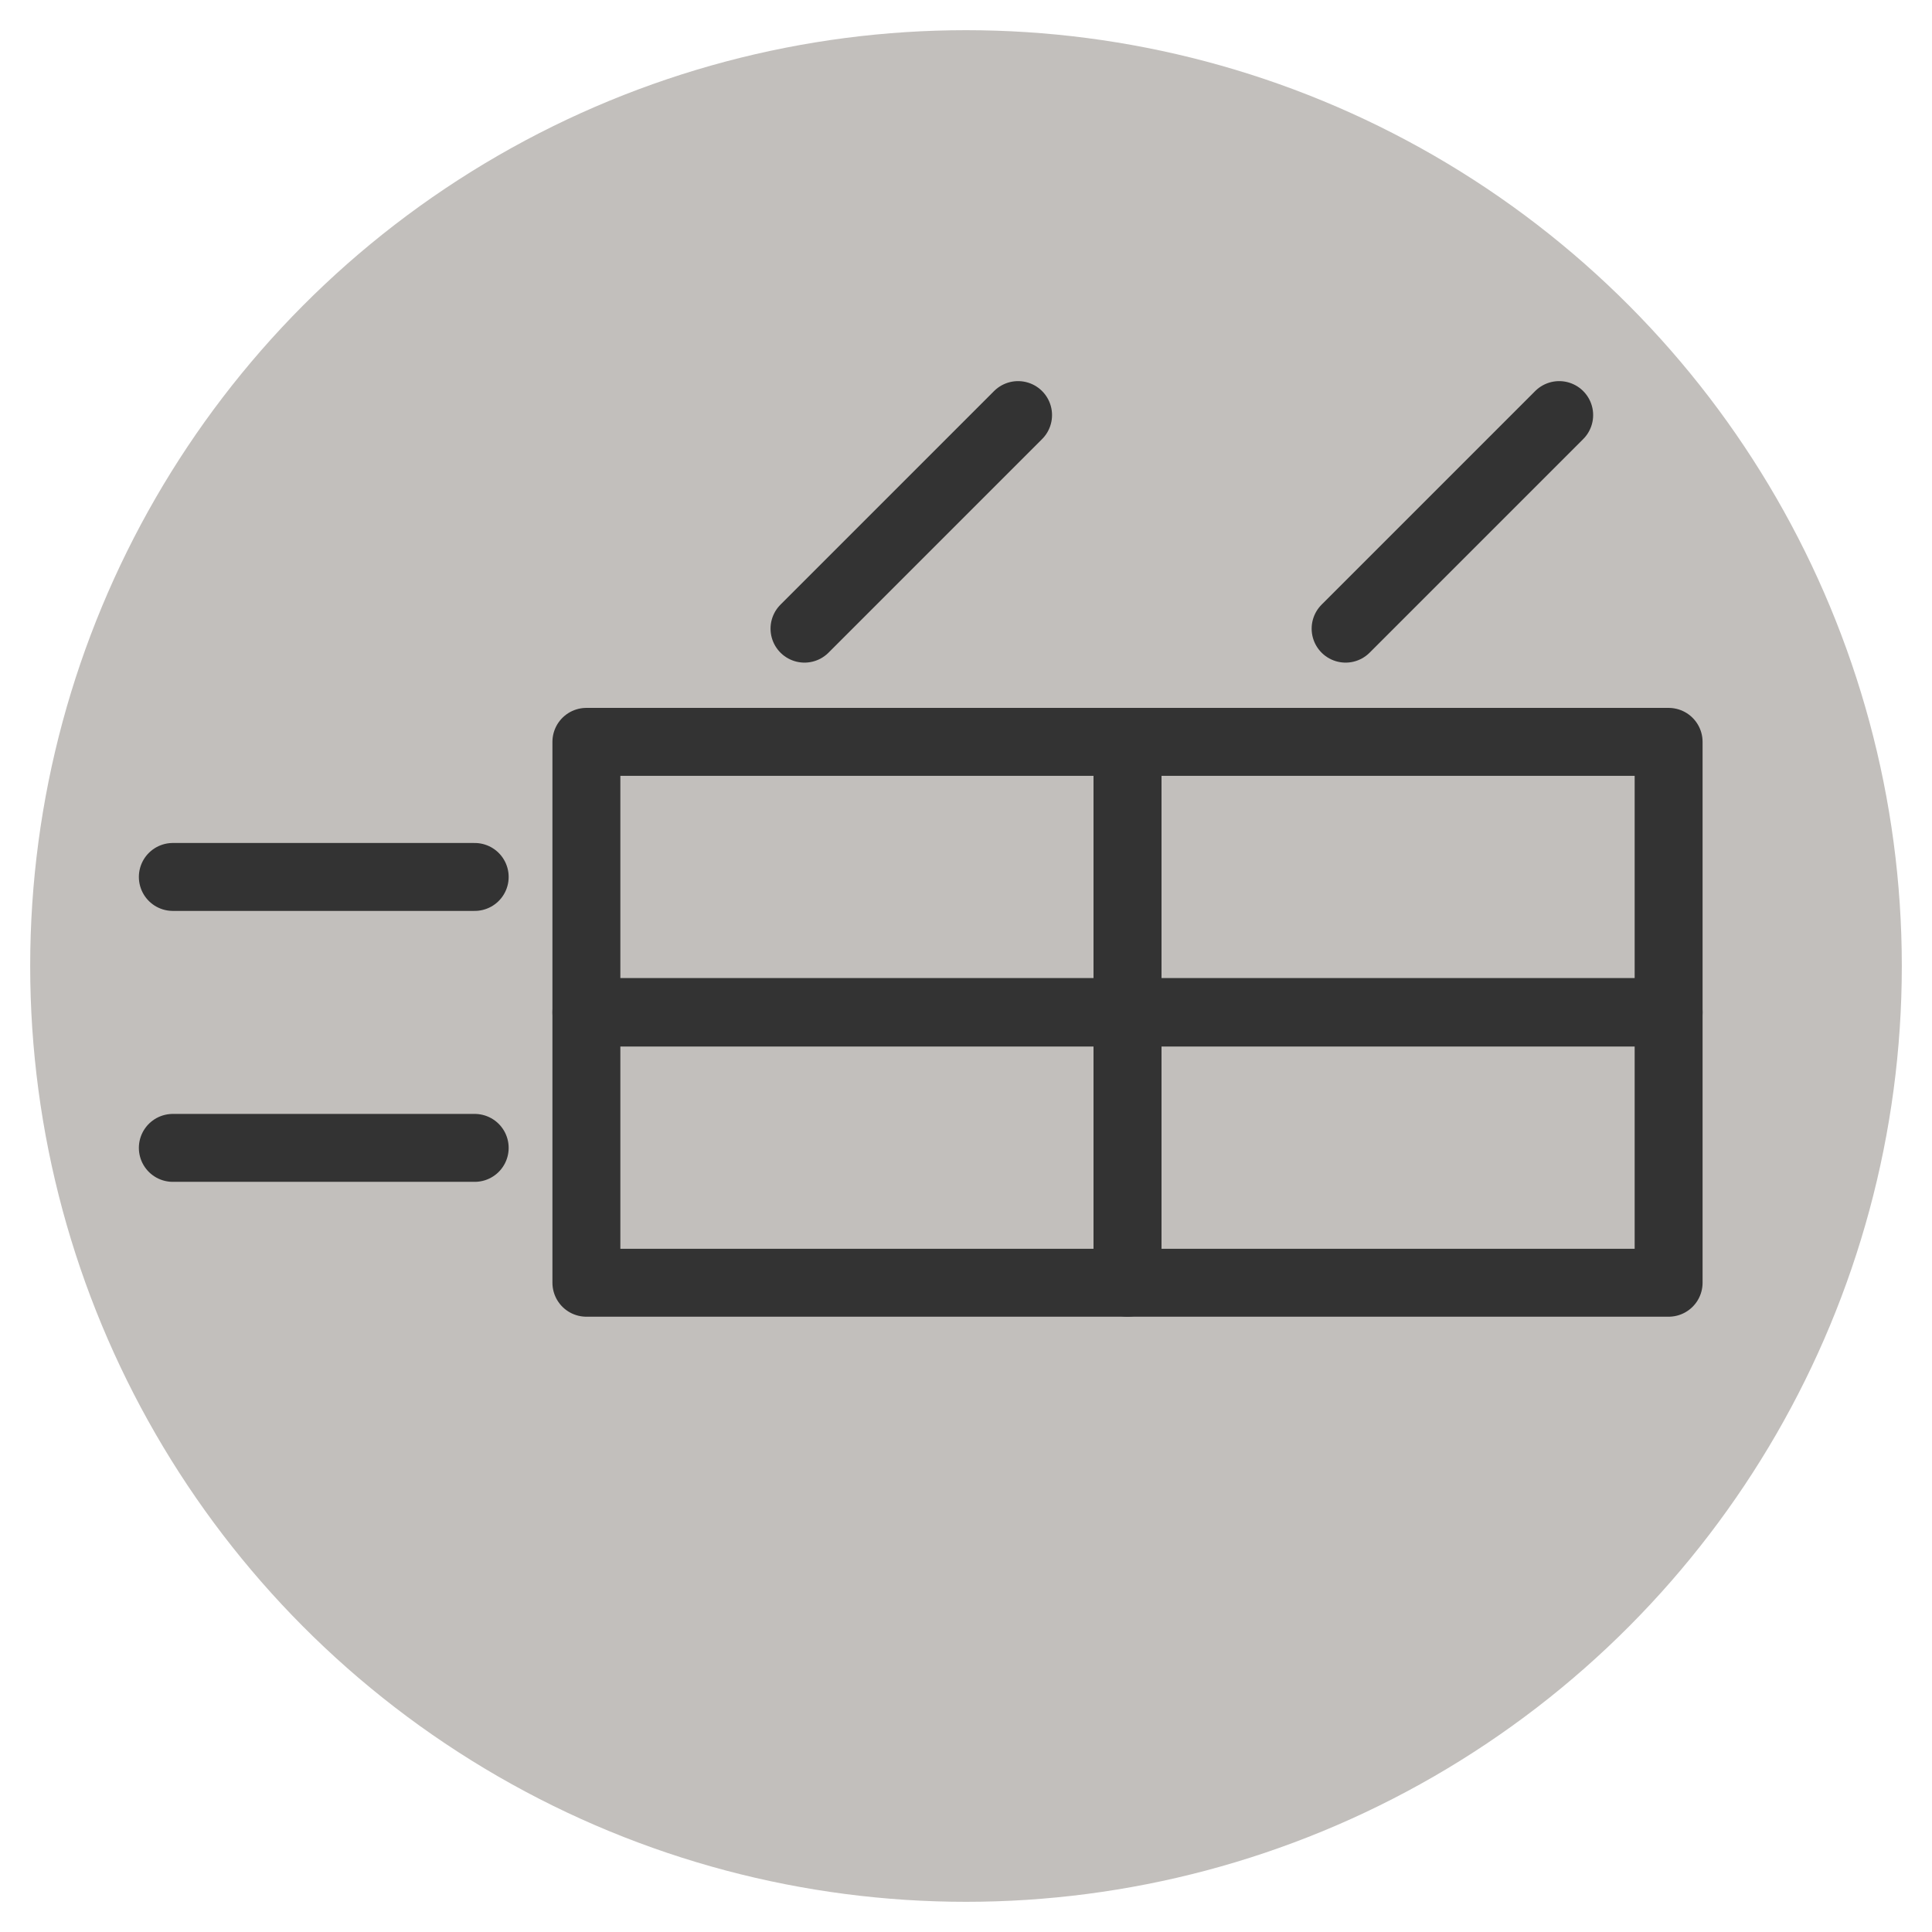 <svg xmlns="http://www.w3.org/2000/svg" width="256" height="256" viewBox="0 0 256 256"><title>icon</title><circle cx="128" cy="128" r="124" fill="#c2bfbc"/><rect x="77.7" y="98.3" width="71.7" height="35.87" fill="none" stroke="#333" stroke-linecap="round" stroke-linejoin="round" stroke-width="9"/><rect x="149.4" y="98.3" width="71.7" height="35.87" fill="none" stroke="#333" stroke-linecap="round" stroke-linejoin="round" stroke-width="9"/><rect x="77.7" y="134.1" width="71.7" height="35.87" fill="none" stroke="#333" stroke-linecap="round" stroke-linejoin="round" stroke-width="9"/><rect x="149.4" y="134.1" width="71.7" height="35.87" fill="none" stroke="#333" stroke-linecap="round" stroke-linejoin="round" stroke-width="9"/><line x1="106.6" y1="83.3" x2="134.9" y2="55" fill="none" stroke="#333" stroke-linecap="round" stroke-linejoin="round" stroke-width="9"/><line x1="178.3" y1="83.3" x2="206.6" y2="55" fill="none" stroke="#333" stroke-linecap="round" stroke-linejoin="round" stroke-width="9"/><line x1="22.9" y1="116.2" x2="62.9" y2="116.2" fill="none" stroke="#333" stroke-linecap="round" stroke-linejoin="round" stroke-width="9"/><line x1="22.9" y1="152.1" x2="62.9" y2="152.1" fill="none" stroke="#333" stroke-linecap="round" stroke-linejoin="round" stroke-width="9"/></svg>